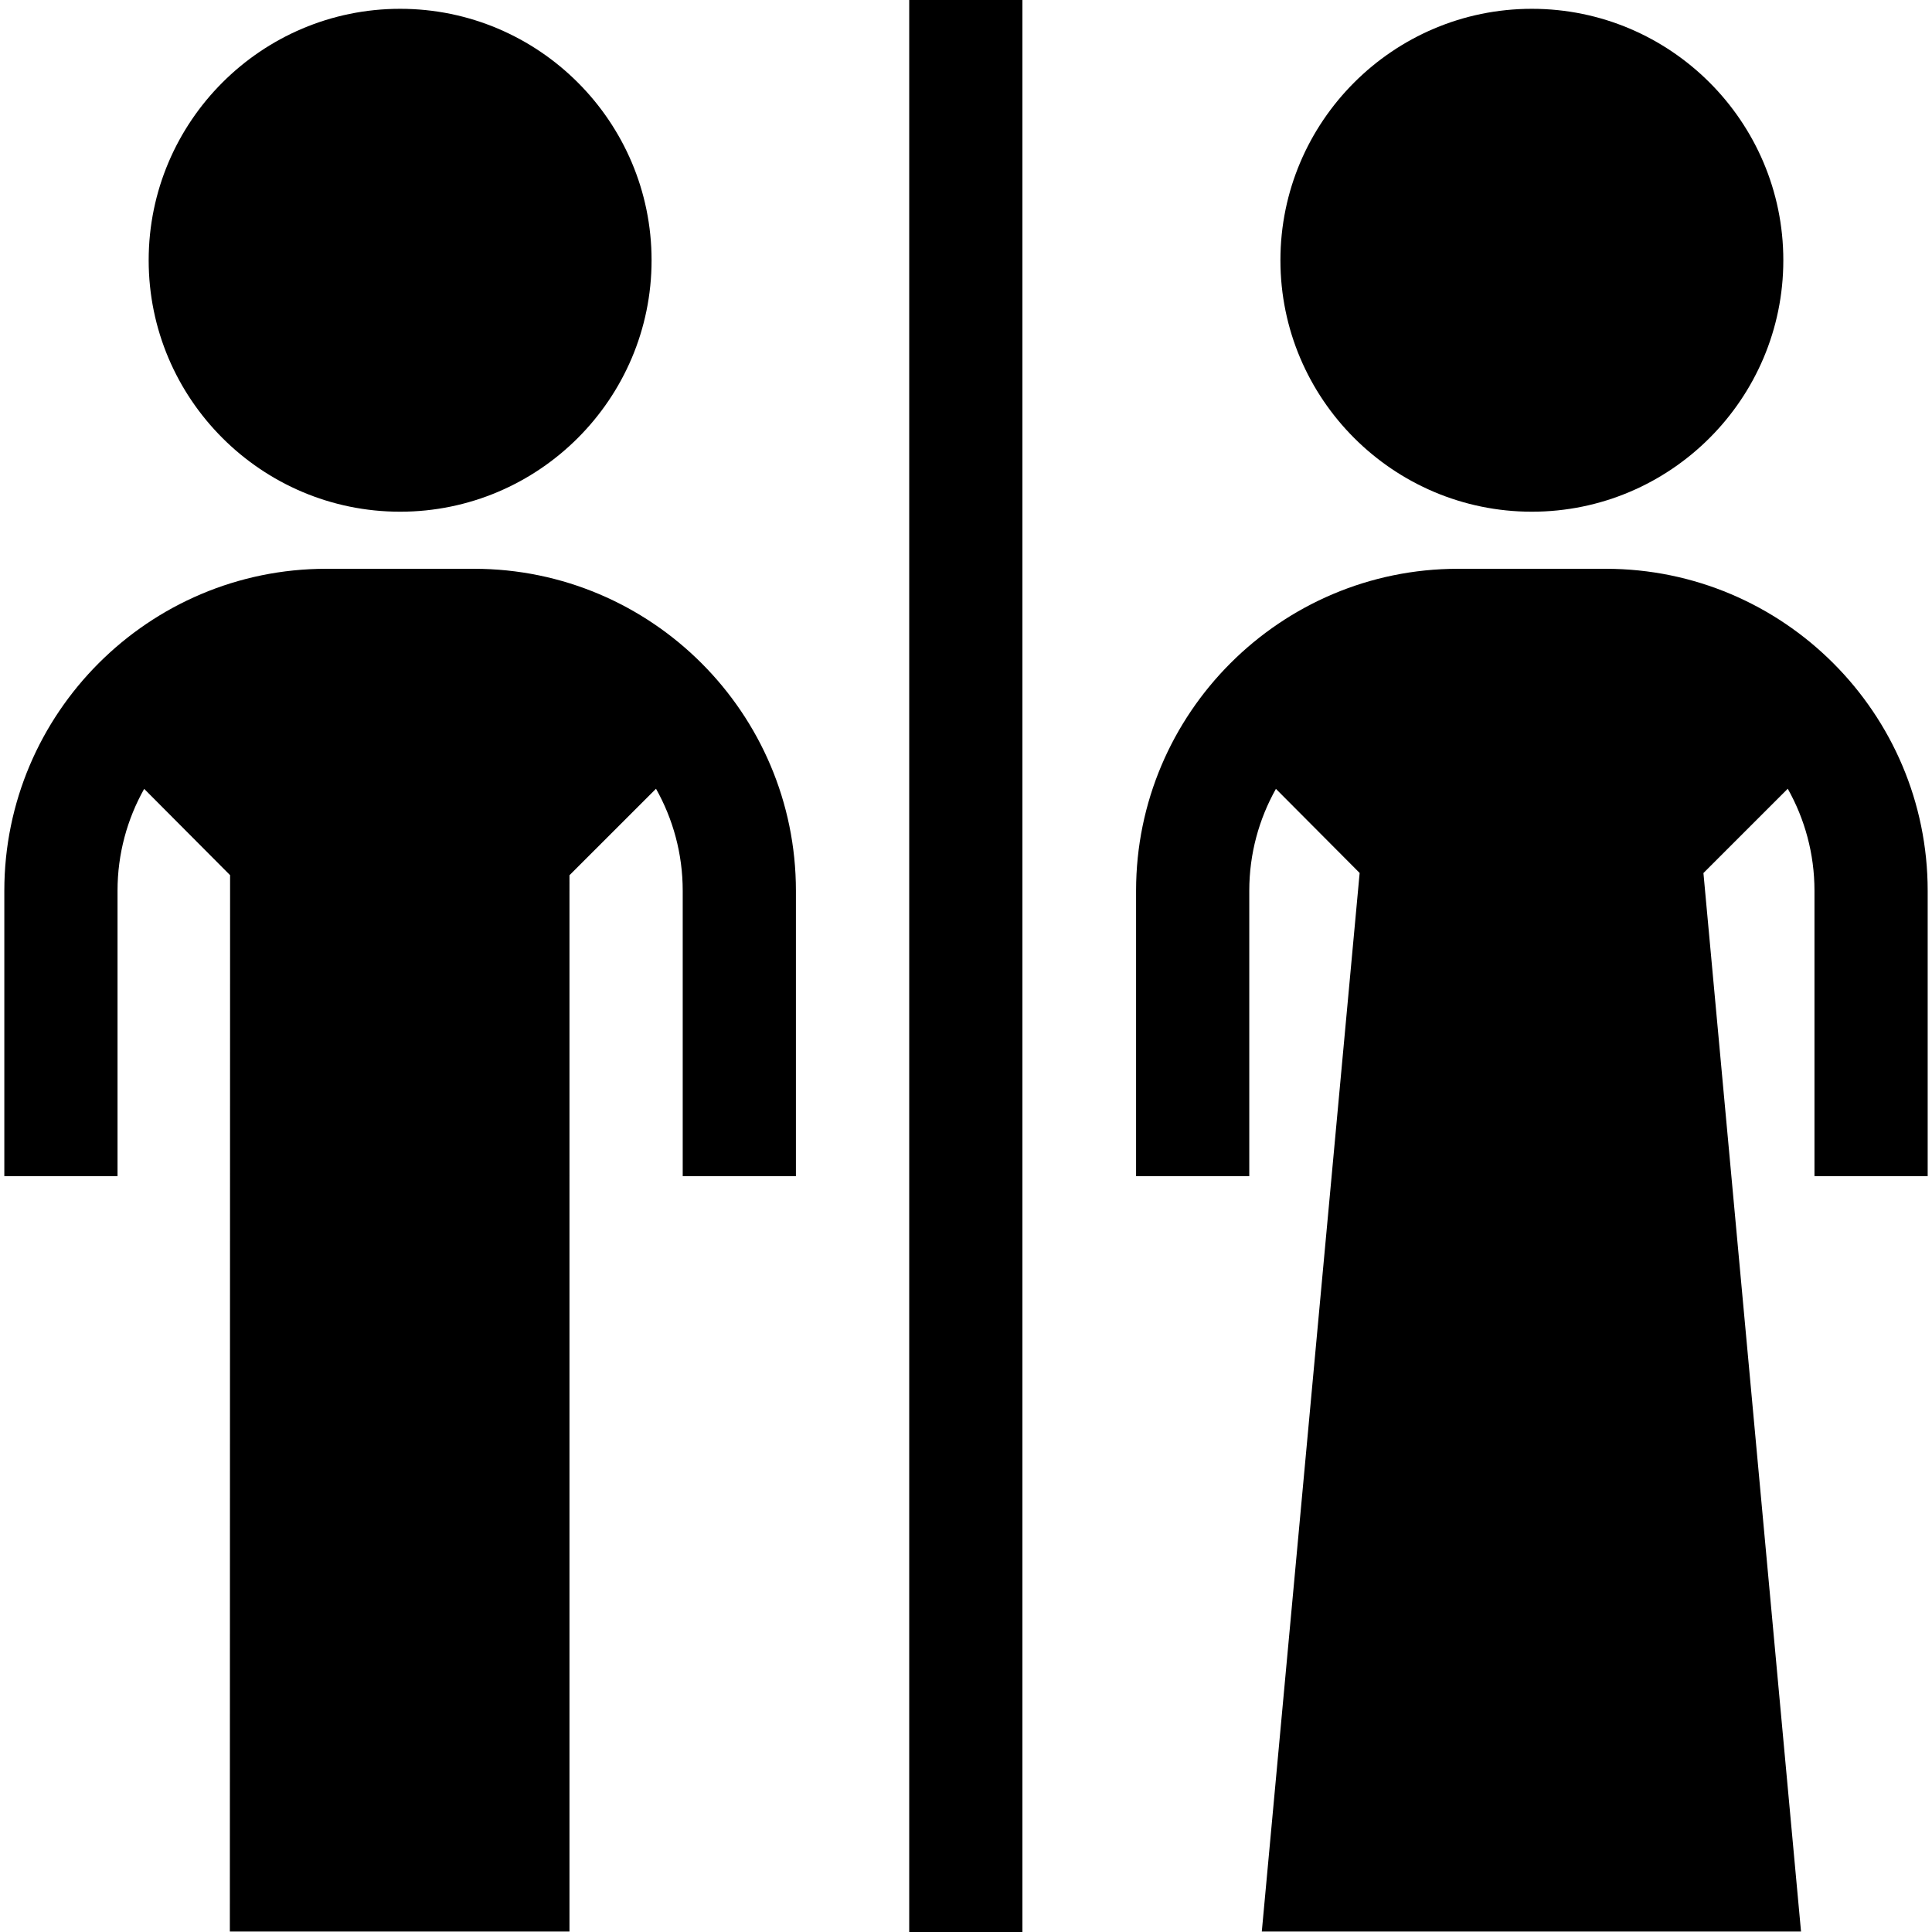<?xml version="1.0" encoding="iso-8859-1"?>
<!-- Generator: Adobe Illustrator 19.0.0, SVG Export Plug-In . SVG Version: 6.00 Build 0)  -->
<svg version="1.1" id="Capa_1" xmlns="http://www.w3.org/2000/svg" xmlns:xlink="http://www.w3.org/1999/xlink" x="0px" y="0px"
	 viewBox="0 0 512 512" style="enable-background:new 0 0 512 512;" xml:space="preserve">
<g>
	<g>
		<path d="M106.036,2.334C69.294,2.334,39.4,32.228,39.4,68.971s29.893,66.636,66.637,66.636c36.743,0,66.637-29.894,66.637-66.637
			C172.674,32.227,142.78,2.334,106.036,2.334z"/>
	</g>
</g>
<g>
	<g>
		<path d="M125.609,150.734H86.465c-47.045,0-85.319,38.274-85.319,85.32v75.643h30v-75.643c0-9.799,2.572-19.004,7.06-26.995
			l22.77,22.867l-0.062,279.945h90.004l0.001-279.923l22.93-22.924c4.5,7.999,7.079,17.216,7.079,27.03v75.643h30v-75.643
			C210.927,189.009,172.654,150.734,125.609,150.734z"/>
	</g>
</g>
<g>
	<g>
		<path d="M405.962,2.334c-36.744,0-66.637,29.894-66.637,66.637s29.894,66.636,66.637,66.636c36.743,0,66.637-29.894,66.637-66.637
			C472.599,32.227,442.706,2.334,405.962,2.334z"/>
	</g>
</g>
<g>
	<g>
		<rect x="240.95" width="30" height="512"/>
	</g>
</g>
<g>
	<g>
		<path d="M425.534,150.734h-39.143c-47.046,0-85.32,38.274-85.32,85.32v75.643h30v-75.643c0-9.799,2.572-19.004,7.06-26.996
			l22.189,22.285l-25.928,280.528H477.29l-25.863-280.506l22.348-22.342c4.5,7.999,7.08,17.217,7.08,27.03v75.643h30v-75.643
			C510.854,189.009,472.58,150.734,425.534,150.734z"/>
	</g>
</g>
<g>
</g>
<g>
</g>
<g>
</g>
<g>
</g>
<g>
</g>
<g>
</g>
<g>
</g>
<g>
</g>
<g>
</g>
<g>
</g>
<g>
</g>
<g>
</g>
<g>
</g>
<g>
</g>
<g>
</g>
</svg>
